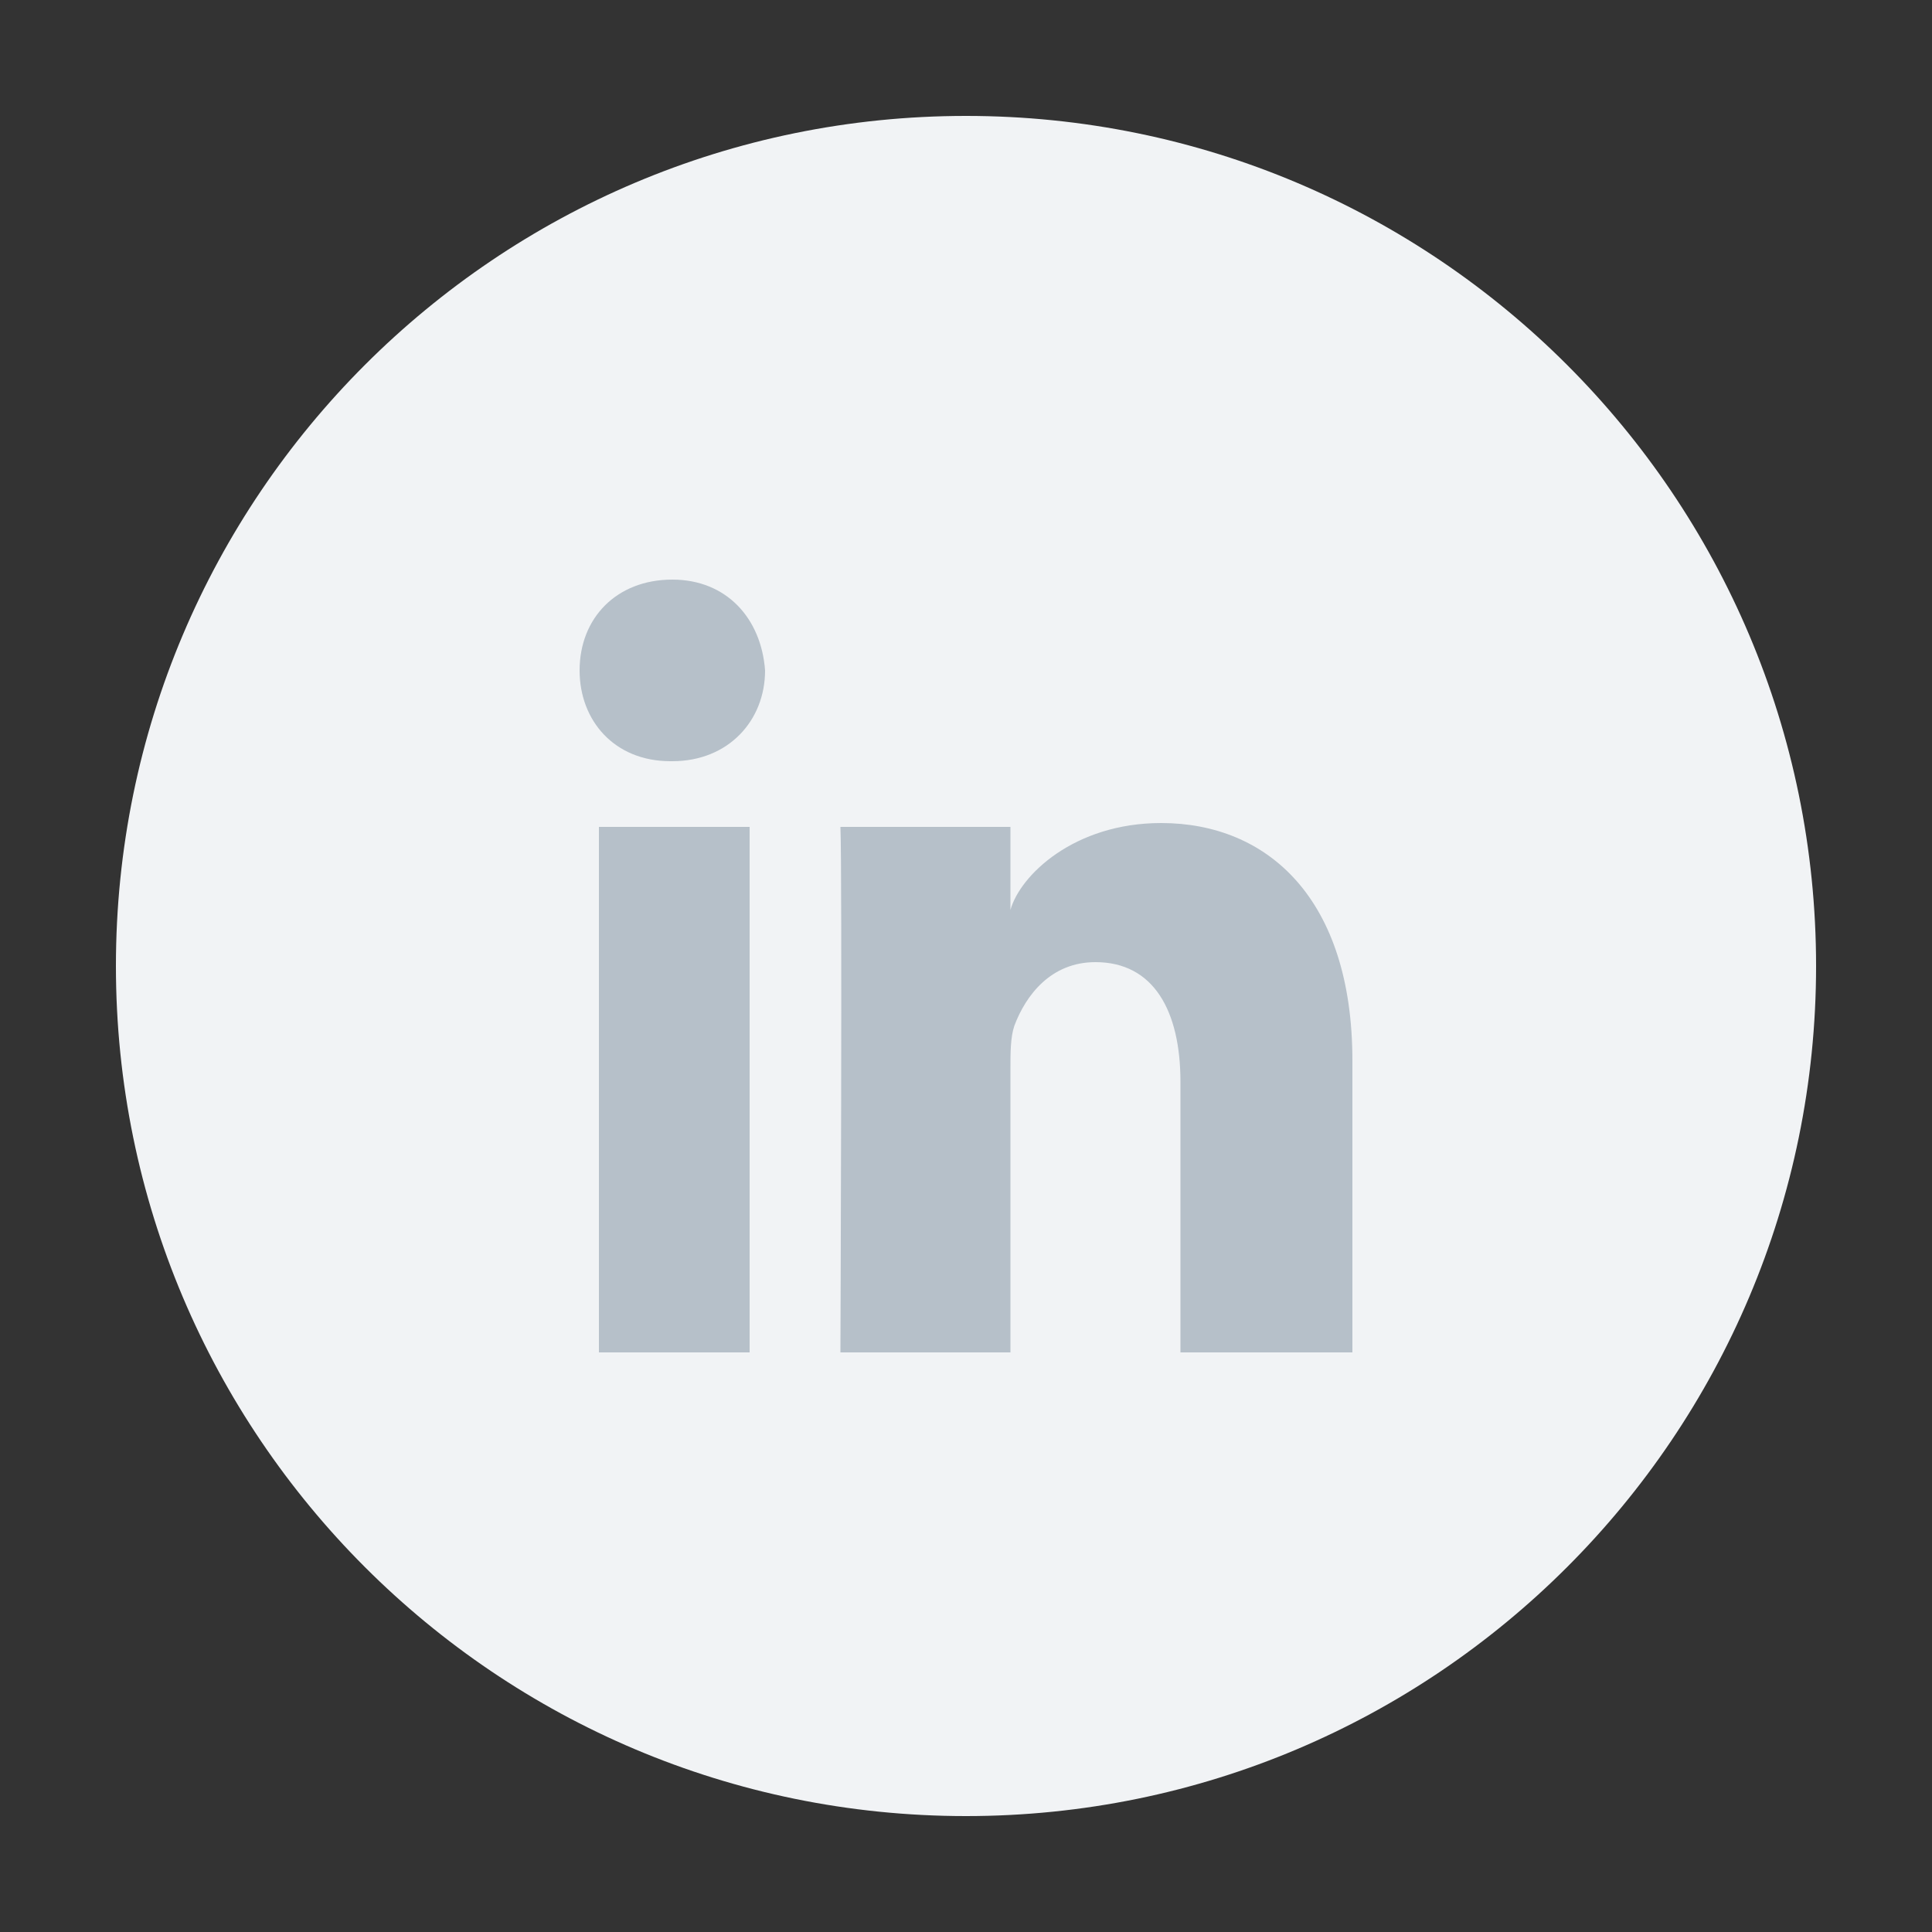 <svg xmlns="http://www.w3.org/2000/svg" viewBox="0 0 100 100"><rect x="0" y="0" width="100" height="100" fill="#333333" stroke="none"/><path d="M50 94c24.3 0 44-19.7 44-44S74.3 6 50 6 6 25.7 6 50s19.7 44 44 44zm0 0" fill="#f1f3f5"/><g fill="#b6c0c9"><path d="M34.8 30c-2.9 0-4.8 2-4.8 4.7 0 2.6 1.8 4.7 4.7 4.7h.1c2.9 0 4.8-2.1 4.8-4.7-.2-2.7-2-4.7-4.8-4.7zM31 42.8h7.8V70H31zM60.1 42.6c-4.5 0-7.3 2.7-7.8 4.5v-4.3h-8.8c.1 2.3 0 27.2 0 27.2h8.8V55.3c0-.8 0-1.6.2-2.2.6-1.6 1.9-3.3 4.2-3.3 3 0 4.4 2.5 4.4 6.2v14H70V54.9c0-8.4-4.4-12.3-9.9-12.3z"/></g></svg>